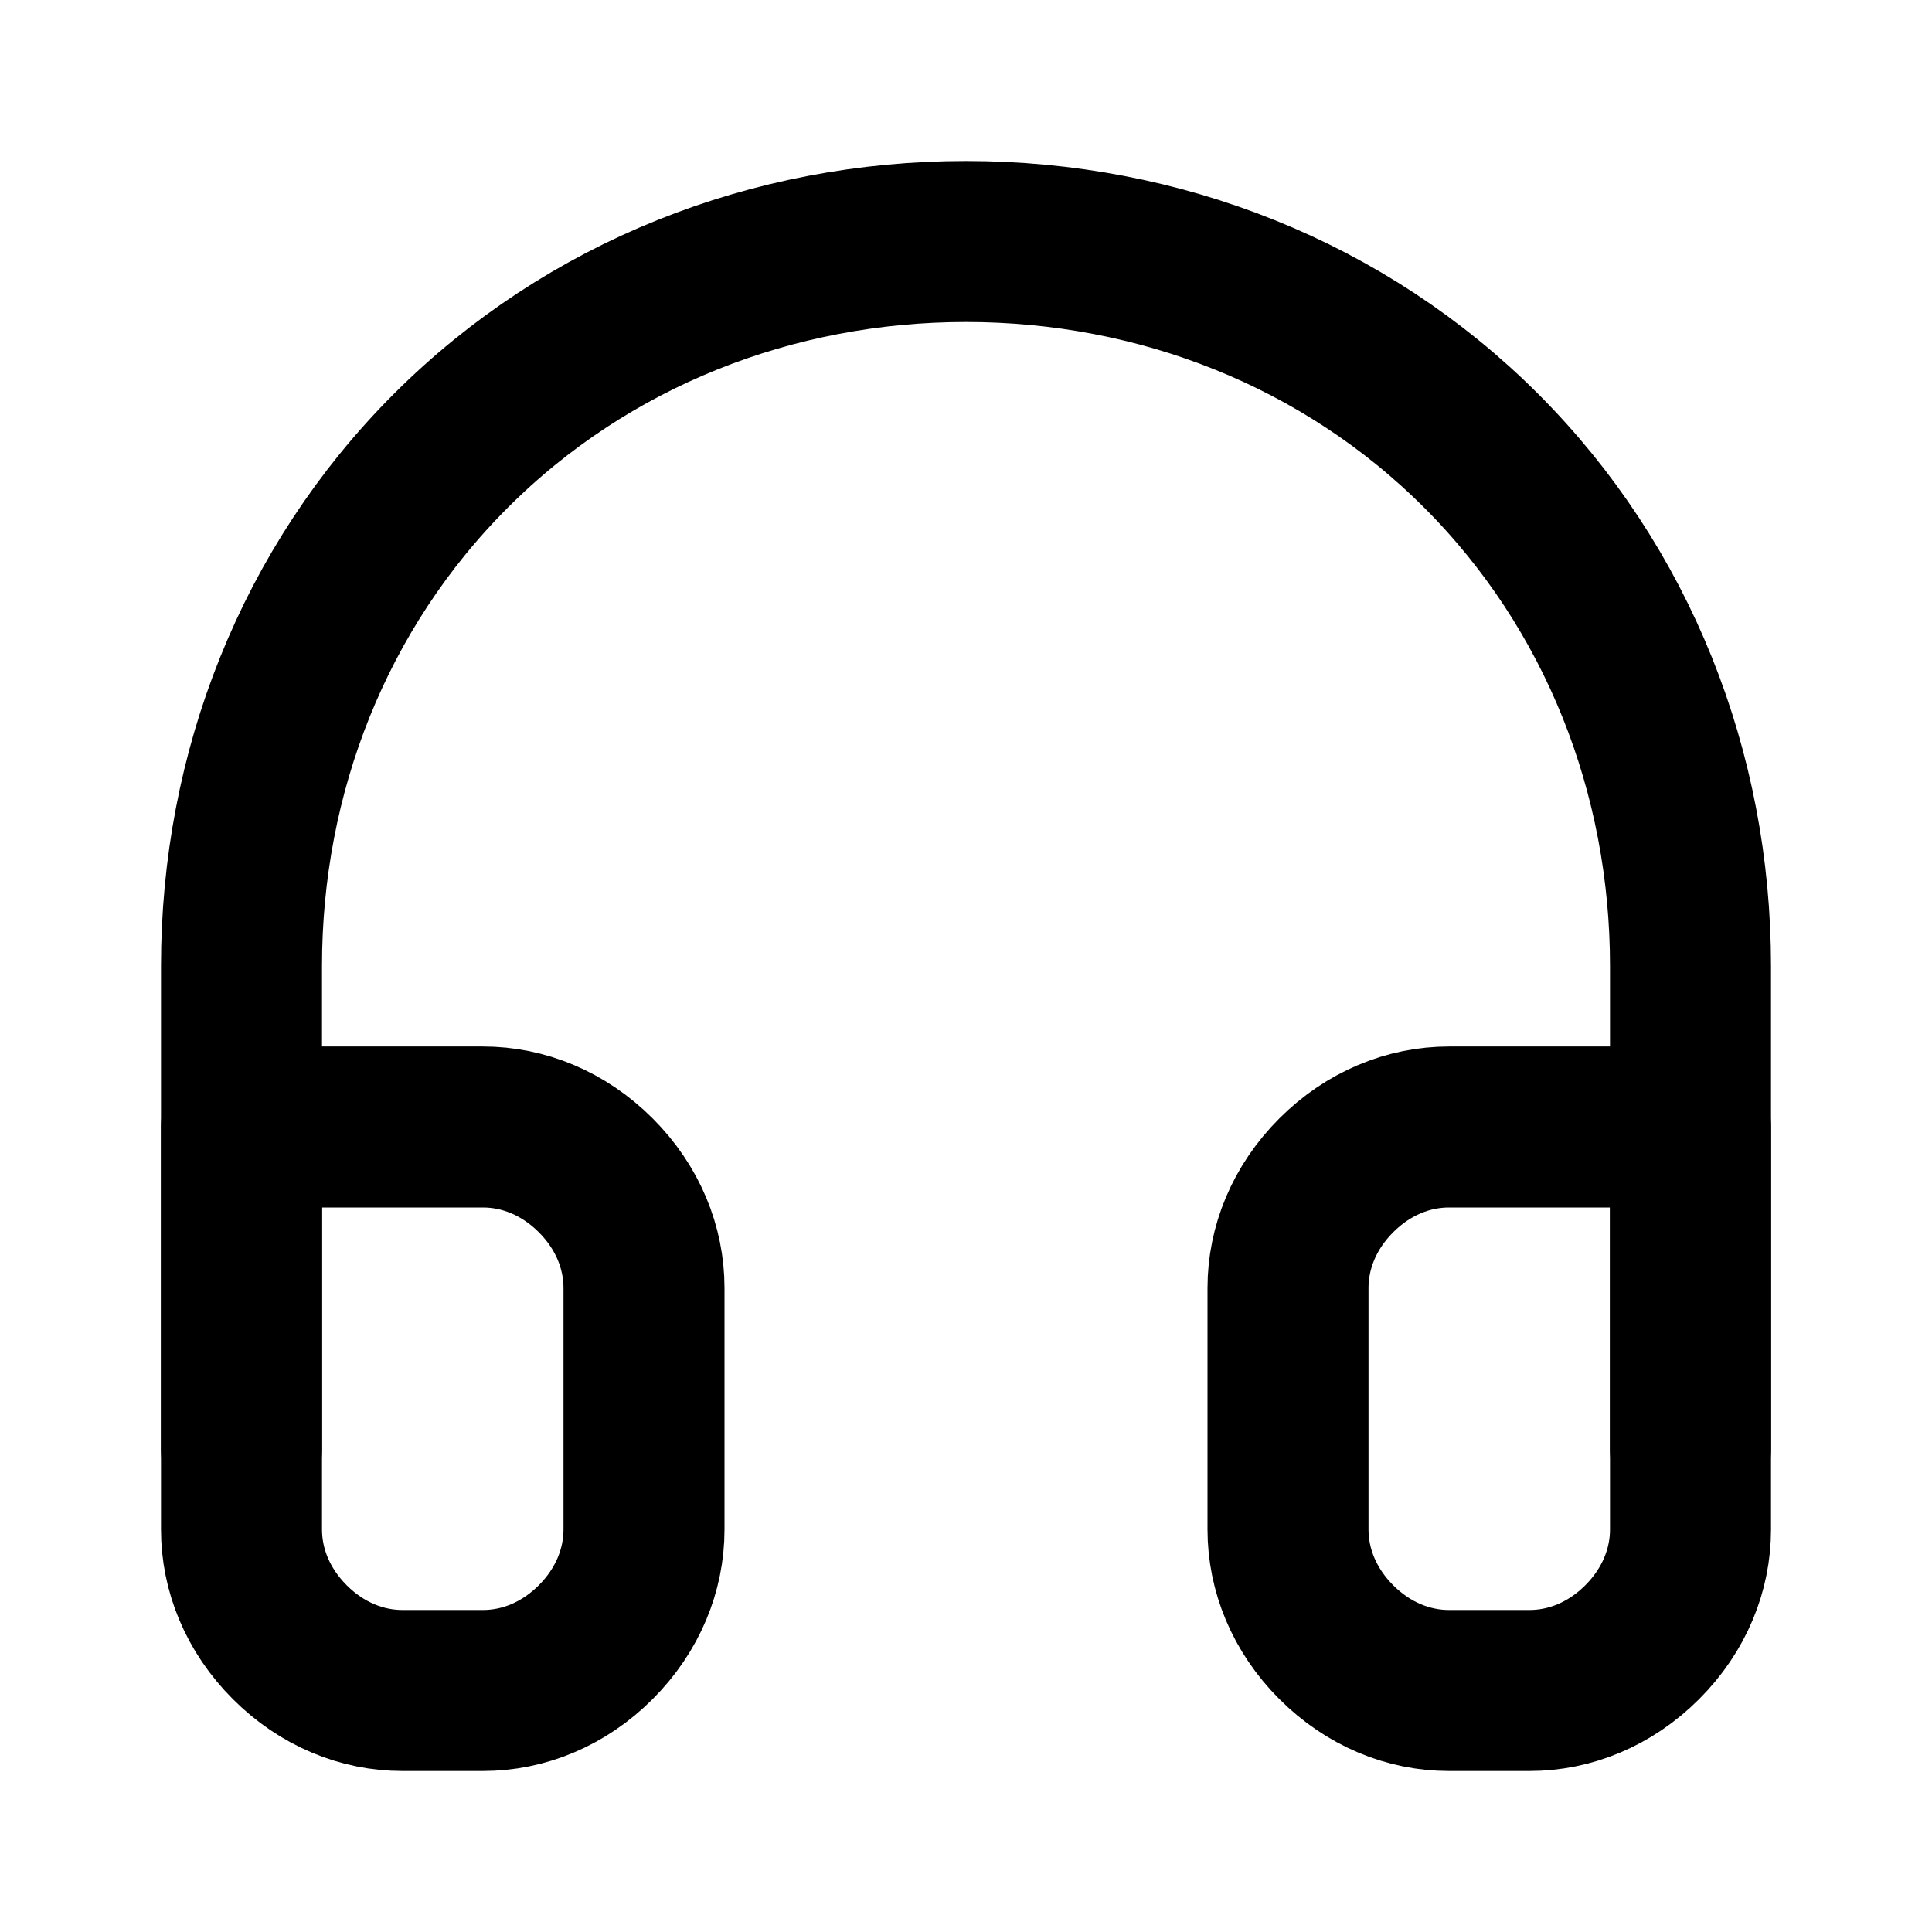 <?xml version="1.0" encoding="utf-8"?>
<!-- Generator: Adobe Illustrator 26.1.0, SVG Export Plug-In . SVG Version: 6.00 Build 0)  -->
<svg version="1.1" id="Layer_1" xmlns="http://www.w3.org/2000/svg" xmlns:xlink="http://www.w3.org/1999/xlink" x="0px" y="0px"
	 viewBox="0 0 24 24" style="enable-background:new 0 0 24 24;" xml:space="preserve">
<style type="text/css">
	.st0{fill:none;stroke:#000000;stroke-width:2;stroke-linecap:round;stroke-linejoin:round;}
</style>
<path class="st0" d="M3,18v-6c0-2.4,0.9-4.7,2.6-6.4S9.6,3,12,3c2.4,0,4.7,0.9,6.4,2.6c1.7,1.7,2.6,4,2.6,6.4v6"/>
<path class="st0" d="M21,19c0,0.5-0.2,1-0.6,1.4C20,20.8,19.5,21,19,21h-1c-0.5,0-1-0.2-1.4-0.6C16.2,20,16,19.5,16,19v-3
	c0-0.5,0.2-1,0.6-1.4C17,14.2,17.5,14,18,14h3V19z M3,19c0,0.5,0.2,1,0.6,1.4C4,20.8,4.5,21,5,21h1c0.5,0,1-0.2,1.4-0.6
	C7.8,20,8,19.5,8,19v-3c0-0.5-0.2-1-0.6-1.4C7,14.2,6.5,14,6,14H3V19z"/>
</svg>
